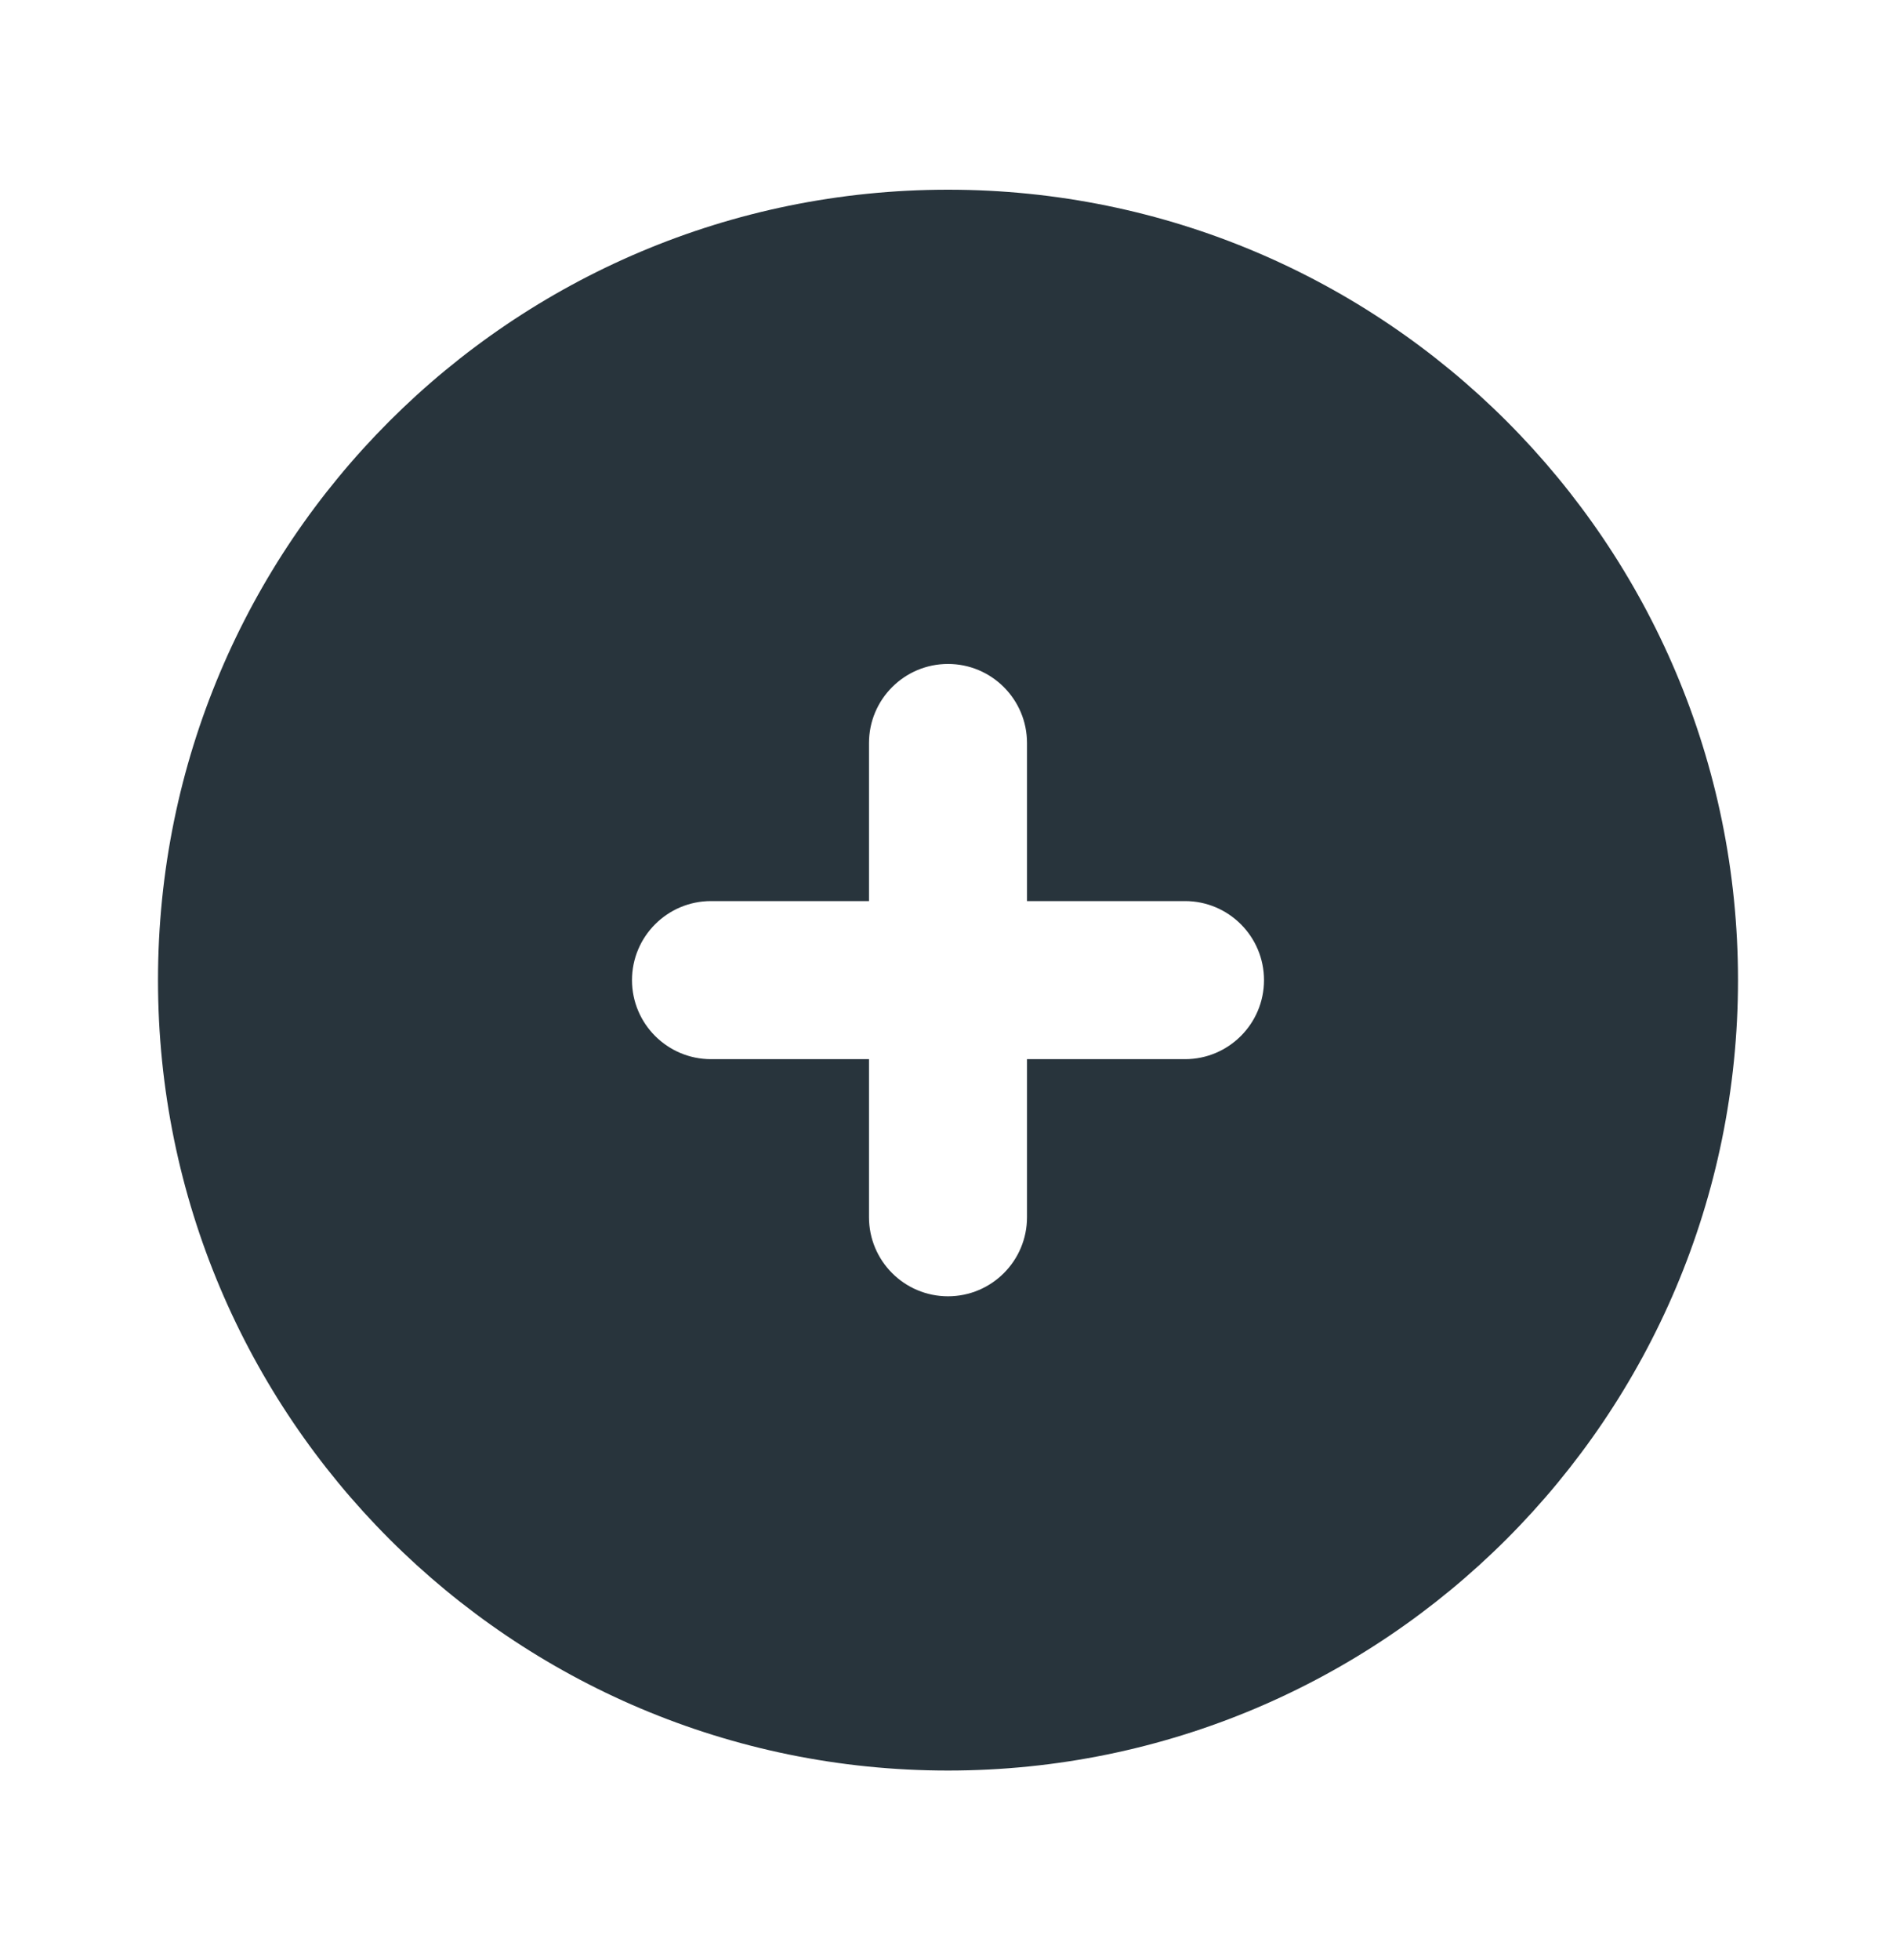 <svg width="30" height="31" viewBox="0 0 30 31" fill="none" xmlns="http://www.w3.org/2000/svg">
<g id="icons">
<path id="Vector" d="M15 3C8.096 3 2.5 8.596 2.5 15.5C2.5 22.404 8.096 28 15 28C21.904 28 27.5 22.404 27.5 15.5C27.5 8.596 21.904 3 15 3ZM18.75 16.75H16.25V19.25C16.25 19.94 15.69 20.5 15 20.5C14.31 20.5 13.75 19.94 13.75 19.25V16.75H11.25C10.56 16.75 10 16.19 10 15.5C10 14.81 10.56 14.25 11.25 14.25H13.75V11.75C13.75 11.06 14.31 10.5 15 10.5C15.69 10.5 16.25 11.06 16.25 11.75V14.25H18.75C19.44 14.25 20 14.81 20 15.5C20 16.19 19.44 16.75 18.75 16.75Z" fill="#28343C"/>
</g>
</svg>

